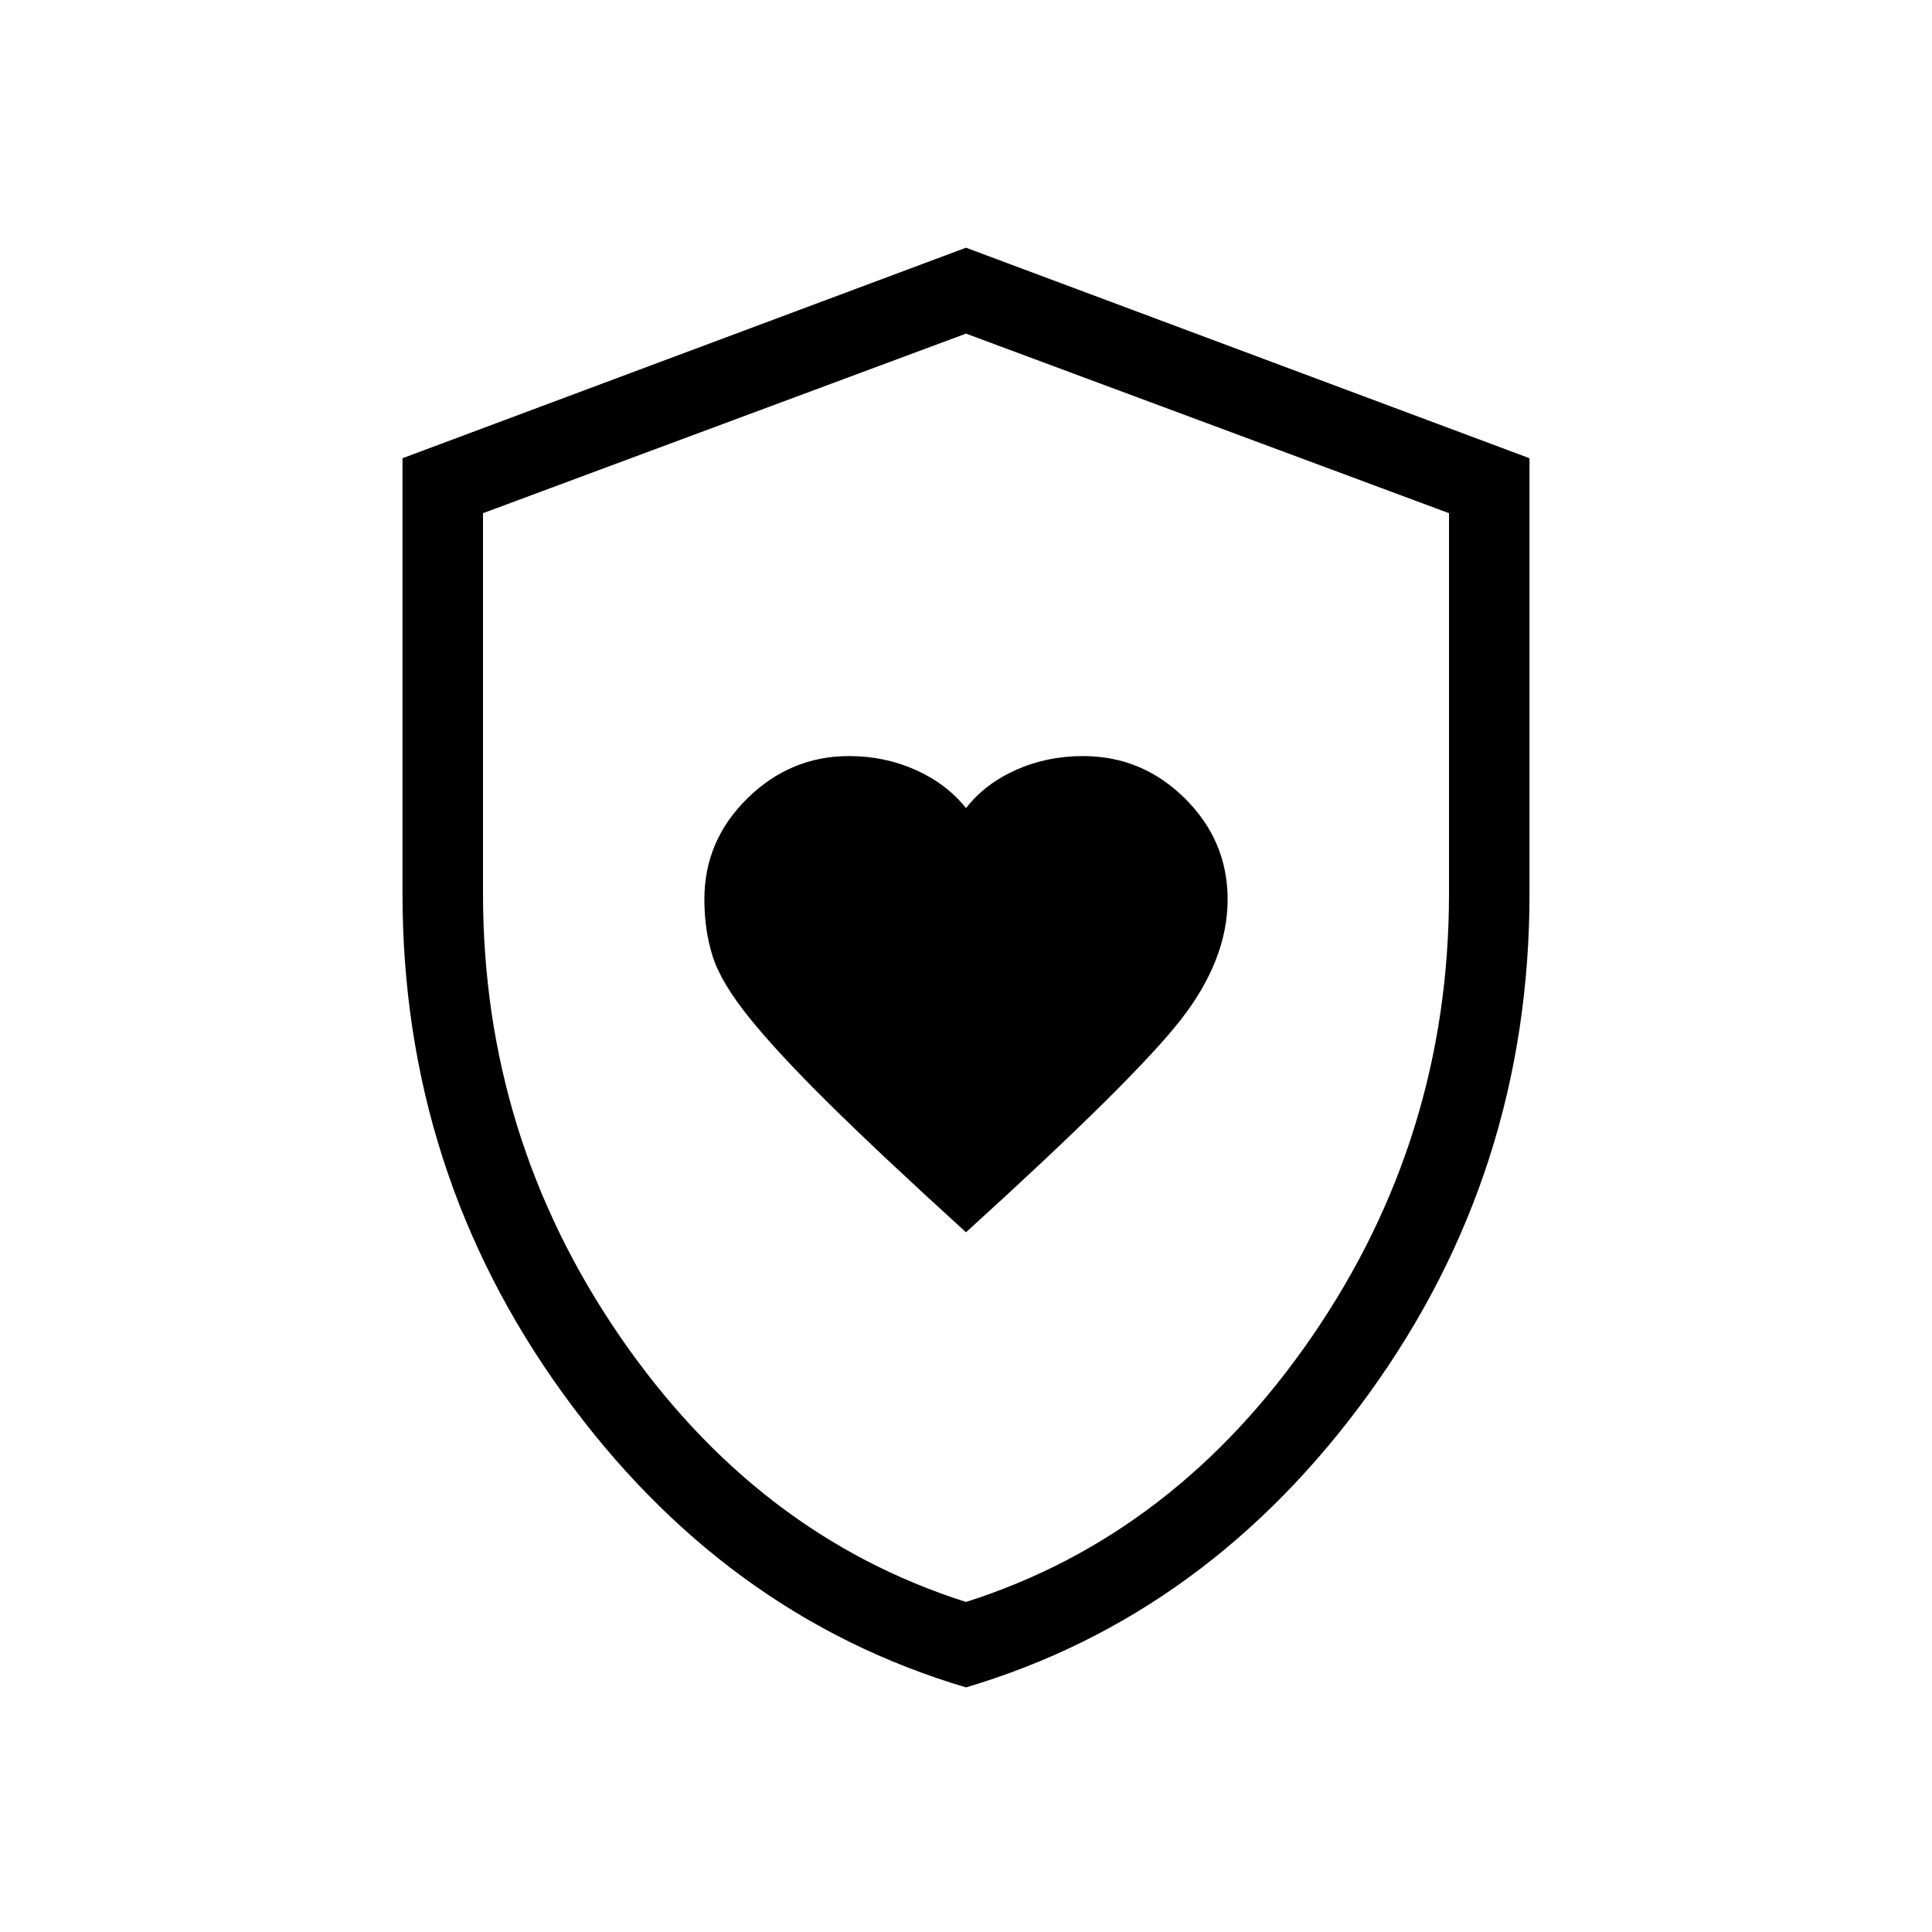 <svg xmlns="http://www.w3.org/2000/svg" height="24" viewBox="0 -960 960 960" width="24"><path d="M480-347.69q83.54-75.85 106.77-105.66Q610-483.15 610-513.1q0-29.13-21.23-50.17-21.22-21.04-50.62-21.04-17.92 0-33.3 6.87-15.38 6.86-24.85 18.98-9.69-12.12-25.04-18.98-15.34-6.87-33.11-6.87-29.08 0-50.47 21-21.38 21-21.38 50.19 0 15.4 4.13 28.37 4.12 12.97 18.15 30.4 14.03 17.43 39.47 42.57 25.44 25.15 68.25 64.09Zm0 226.15q-120.54-35.77-200.27-146.04Q200-377.85 200-516v-216.31l280-104.61 280 104.61V-516q0 138.15-79.73 248.42Q600.54-157.31 480-121.54Zm0-42.46q104-33 172-132t68-220v-189l-240-89.23L240-705v189q0 121 68 220t172 132Zm0-315.23Z"/></svg>